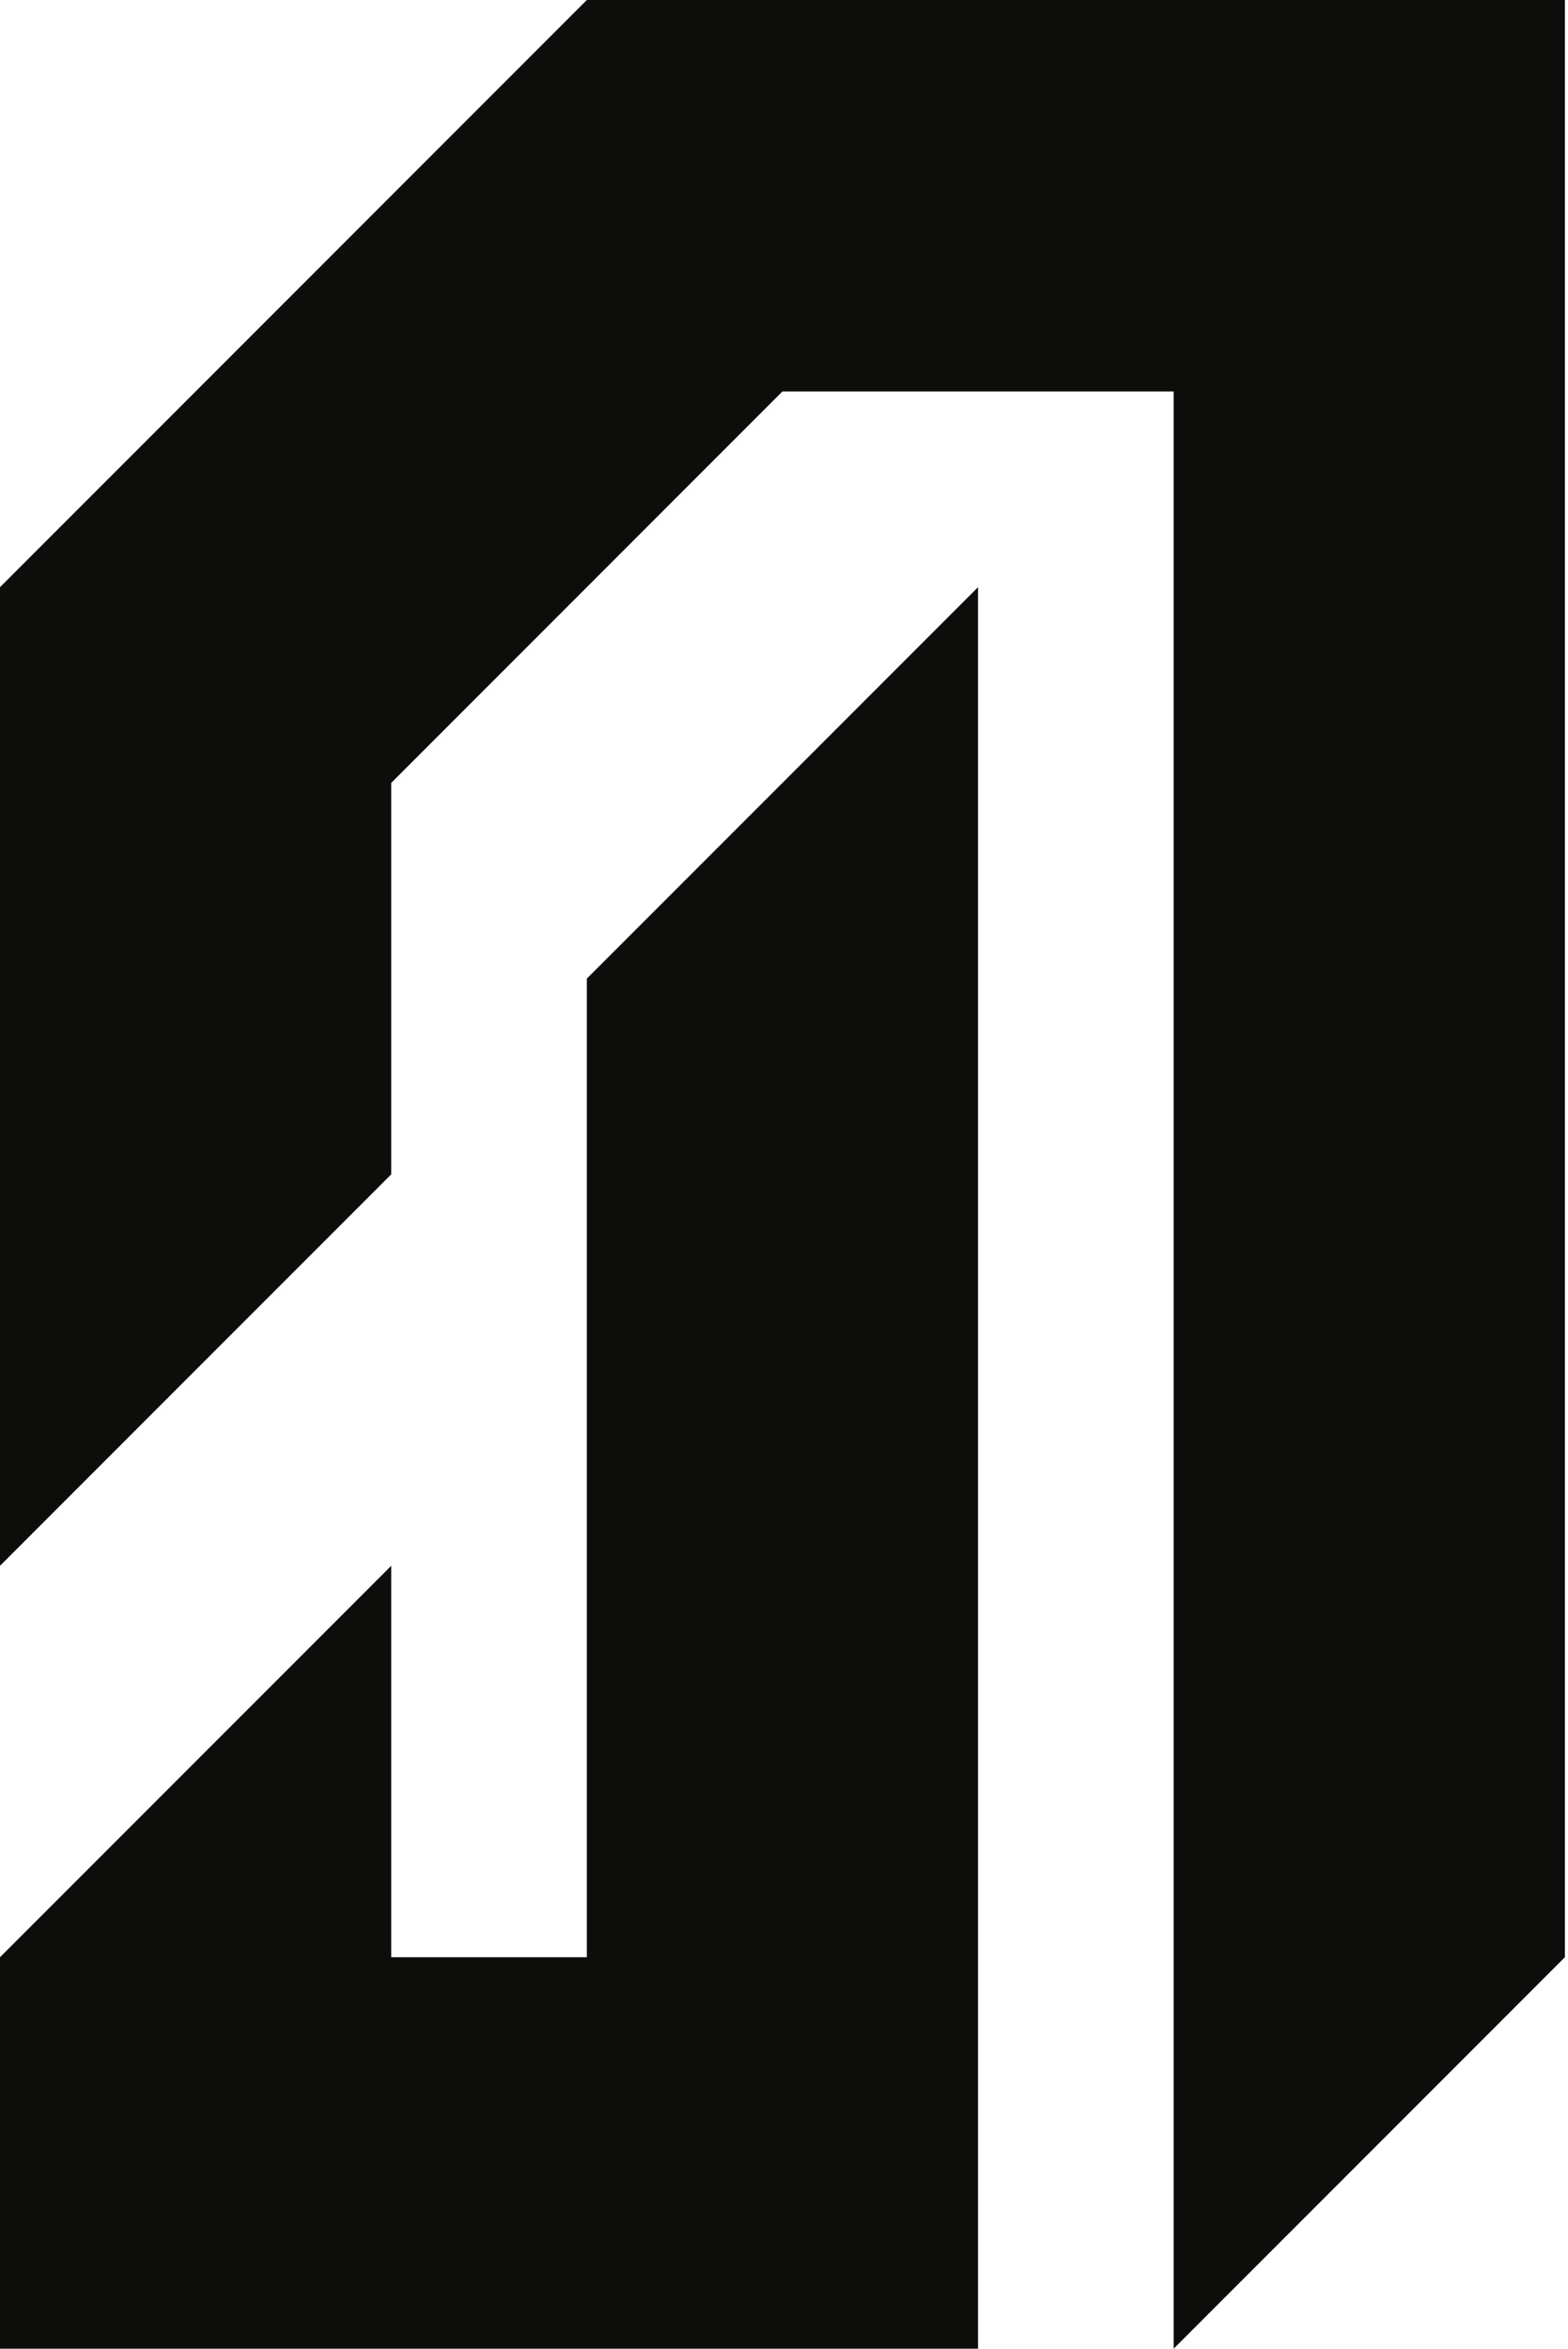 <svg width="167" height="250" viewBox="0 0 167 250" fill="none" xmlns="http://www.w3.org/2000/svg">
<path d="M62.5 208.333V104.167L104.167 62.5V250H0V208.333L41.667 166.667V208.333H62.5Z" fill="#0D0D0C"/>
<path d="M0 166.667L41.667 125V83.333L83.333 41.667H125V250L166.667 208.333V0H62.5L0 62.5V166.667Z" fill="#0D0D0C"/>
</svg>
